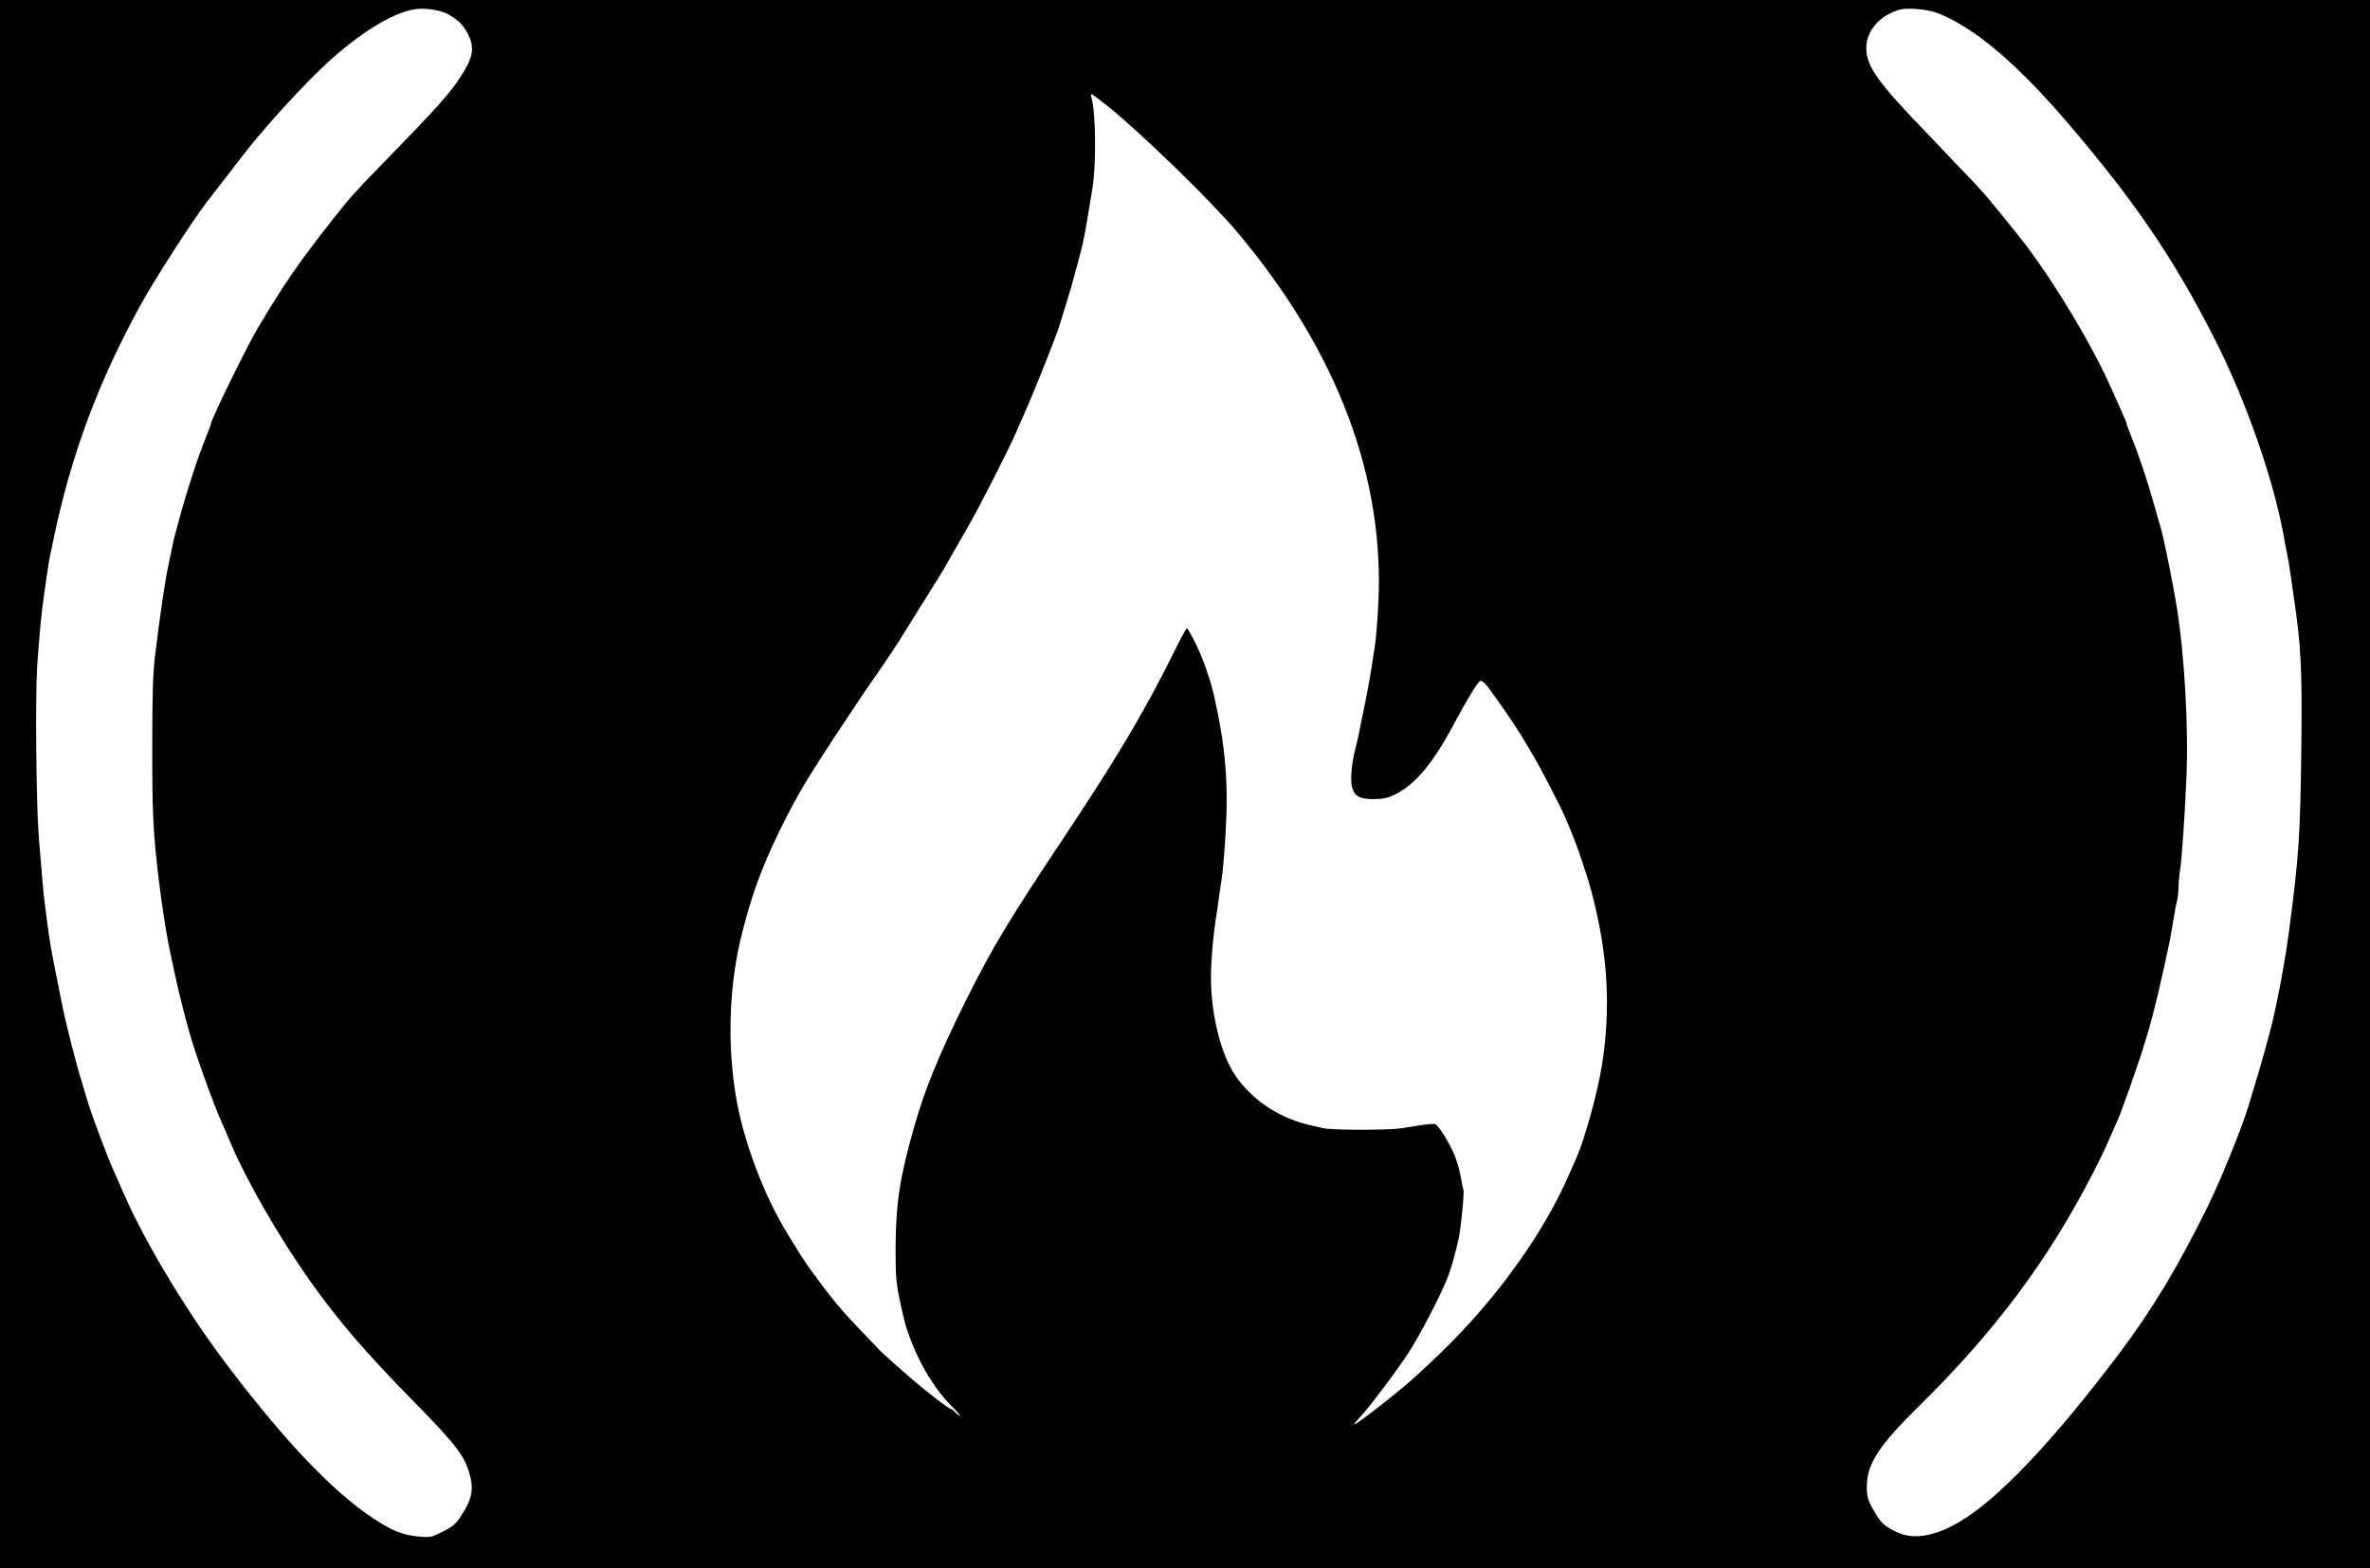 <?xml version="1.0" standalone="no"?>
<!DOCTYPE svg PUBLIC "-//W3C//DTD SVG 20010904//EN"
 "http://www.w3.org/TR/2001/REC-SVG-20010904/DTD/svg10.dtd">
<svg version="1.0" xmlns="http://www.w3.org/2000/svg"
 width="1460pt" height="966pt" viewBox="0 0 1460 966"
 preserveAspectRatio="xMidYMid meet">
<g transform="translate(0,966) scale(0.1,-0.1)"
fill="#000000" stroke="none">
<path d="M0 4830 l0 -4830 7300 0 7300 0 0 4830 0 4830 -7300 0 -7300 0 0
-4830z m2759 4743 c65 -36 98 -69 127 -130 39 -79 27 -141 -50 -258 -67 -103
-147 -192 -452 -505 -196 -201 -221 -229 -321 -355 -216 -273 -314 -414 -477
-690 -65 -108 -286 -561 -286 -584 0 -4 -14 -41 -30 -82 -49 -119 -116 -323
-165 -504 -32 -117 -36 -130 -45 -180 -6 -27 -15 -70 -20 -95 -21 -90 -58
-345 -86 -580 -12 -103 -16 -237 -16 -560 0 -418 5 -513 42 -825 15 -123 44
-311 59 -385 47 -230 74 -345 125 -530 34 -125 141 -425 200 -560 21 -47 45
-103 54 -125 102 -241 304 -591 495 -860 175 -246 337 -434 637 -740 264 -269
316 -337 346 -458 23 -88 9 -149 -58 -249 -31 -47 -50 -63 -110 -93 -71 -36
-75 -37 -153 -30 -93 8 -164 37 -281 115 -246 165 -528 460 -879 920 -251 328
-511 757 -647 1065 -70 157 -82 185 -110 255 -35 87 -106 281 -118 325 -5 17
-18 62 -30 100 -41 131 -107 389 -130 510 -4 22 -15 76 -24 120 -41 201 -52
268 -66 380 -6 50 -13 106 -16 125 -5 34 -16 157 -35 395 -16 198 -22 861 -10
1050 13 188 27 339 41 430 5 33 14 96 20 140 6 44 15 98 20 120 5 22 14 63 19
90 109 523 276 973 542 1455 85 154 314 509 399 620 77 99 154 199 224 290
103 135 307 363 453 507 222 220 459 374 608 396 62 10 157 -4 204 -30z m9181
5 c223 -88 482 -307 796 -673 414 -483 659 -843 910 -1339 192 -378 362 -867
424 -1216 6 -36 15 -83 20 -105 5 -22 14 -76 20 -120 6 -44 15 -107 20 -140
45 -299 53 -446 47 -935 -7 -552 -15 -663 -77 -1135 -17 -130 -51 -324 -80
-455 -7 -30 -15 -71 -20 -90 -13 -59 -75 -284 -110 -395 -12 -38 -25 -83 -30
-100 -36 -131 -174 -473 -261 -650 -182 -369 -340 -632 -541 -899 -406 -539
-744 -897 -982 -1038 -159 -95 -292 -116 -396 -64 -72 36 -89 51 -125 111 -50
82 -58 108 -54 187 7 128 80 238 310 465 482 474 811 915 1091 1463 35 69 72
145 82 170 11 25 31 72 46 105 15 33 35 80 43 105 9 25 30 83 47 130 17 47 49
141 72 210 57 180 82 273 138 525 6 25 14 64 19 88 15 64 28 134 41 217 7 41
16 91 21 110 5 19 9 55 9 79 0 24 4 72 9 105 12 73 28 310 40 571 14 312 -12
766 -60 1060 -28 169 -80 423 -100 490 -5 17 -23 80 -40 140 -38 136 -98 316
-139 414 -16 41 -30 78 -30 82 0 5 -14 39 -31 76 -16 38 -42 95 -57 128 -119
269 -335 633 -532 895 -55 73 -253 316 -269 330 -3 3 -28 30 -55 60 -28 30
-148 156 -267 280 -323 334 -392 430 -392 544 0 107 84 203 208 237 48 13 175
1 235 -23z m-5112 -575 c215 -175 634 -583 794 -773 618 -734 913 -1518 868
-2306 -5 -98 -14 -207 -20 -241 -5 -35 -15 -93 -20 -130 -15 -94 -37 -213 -60
-318 -4 -22 -14 -67 -20 -100 -7 -33 -16 -73 -21 -90 -22 -81 -32 -195 -20
-235 17 -57 47 -73 135 -73 58 1 84 6 128 28 128 62 238 195 370 445 70 131
142 250 156 255 8 3 24 -7 36 -22 47 -59 176 -245 215 -310 15 -26 47 -78 69
-115 44 -72 177 -328 204 -393 9 -22 26 -62 38 -90 35 -83 100 -274 126 -375
99 -375 119 -709 62 -1065 -25 -162 -107 -456 -157 -569 -10 -22 -31 -70 -47
-106 -151 -345 -417 -721 -735 -1041 -85 -85 -207 -199 -272 -254 -125 -105
-309 -246 -315 -240 -2 2 15 23 38 47 53 55 219 276 298 396 63 95 202 362
240 462 23 59 45 138 68 240 14 65 36 289 29 301 -2 3 -9 36 -15 73 -6 37 -23
97 -37 134 -29 73 -100 188 -121 197 -8 3 -43 1 -78 -5 -35 -5 -93 -15 -128
-20 -83 -13 -424 -13 -484 0 -127 28 -151 35 -213 61 -132 54 -250 148 -328
262 -90 132 -151 376 -151 606 0 101 12 240 29 356 6 33 15 94 20 135 6 41 15
107 21 145 5 39 15 160 21 270 17 293 -3 523 -70 820 -24 107 -67 230 -112
323 -27 56 -53 102 -57 102 -4 0 -40 -66 -80 -147 -180 -363 -346 -643 -662
-1118 -362 -544 -453 -695 -618 -1025 -162 -324 -255 -550 -320 -780 -90 -315
-114 -477 -115 -754 0 -168 3 -206 26 -316 15 -69 31 -138 36 -155 64 -203
168 -384 289 -503 35 -35 55 -59 45 -53 -11 5 -25 17 -33 25 -7 9 -17 16 -22
16 -11 0 -144 102 -226 172 -84 73 -186 163 -202 179 -231 239 -276 290 -393
448 -40 53 -86 119 -103 146 -17 28 -53 86 -80 130 -149 240 -279 588 -322
860 -44 271 -42 559 3 825 21 123 60 274 110 425 59 179 166 410 288 625 69
122 334 526 488 745 42 61 99 146 126 190 28 44 96 153 151 242 56 89 111 178
122 197 11 20 29 52 40 71 11 19 29 51 40 70 11 19 30 52 42 73 64 112 97 174
180 337 51 99 107 214 126 255 18 41 39 89 46 105 77 171 212 510 237 593 11
34 28 92 40 130 11 37 24 81 29 97 71 256 75 272 110 485 5 30 14 82 19 115
25 148 22 466 -5 563 -4 12 -3 22 1 22 4 0 50 -35 103 -77z"/>
</g>
</svg>
